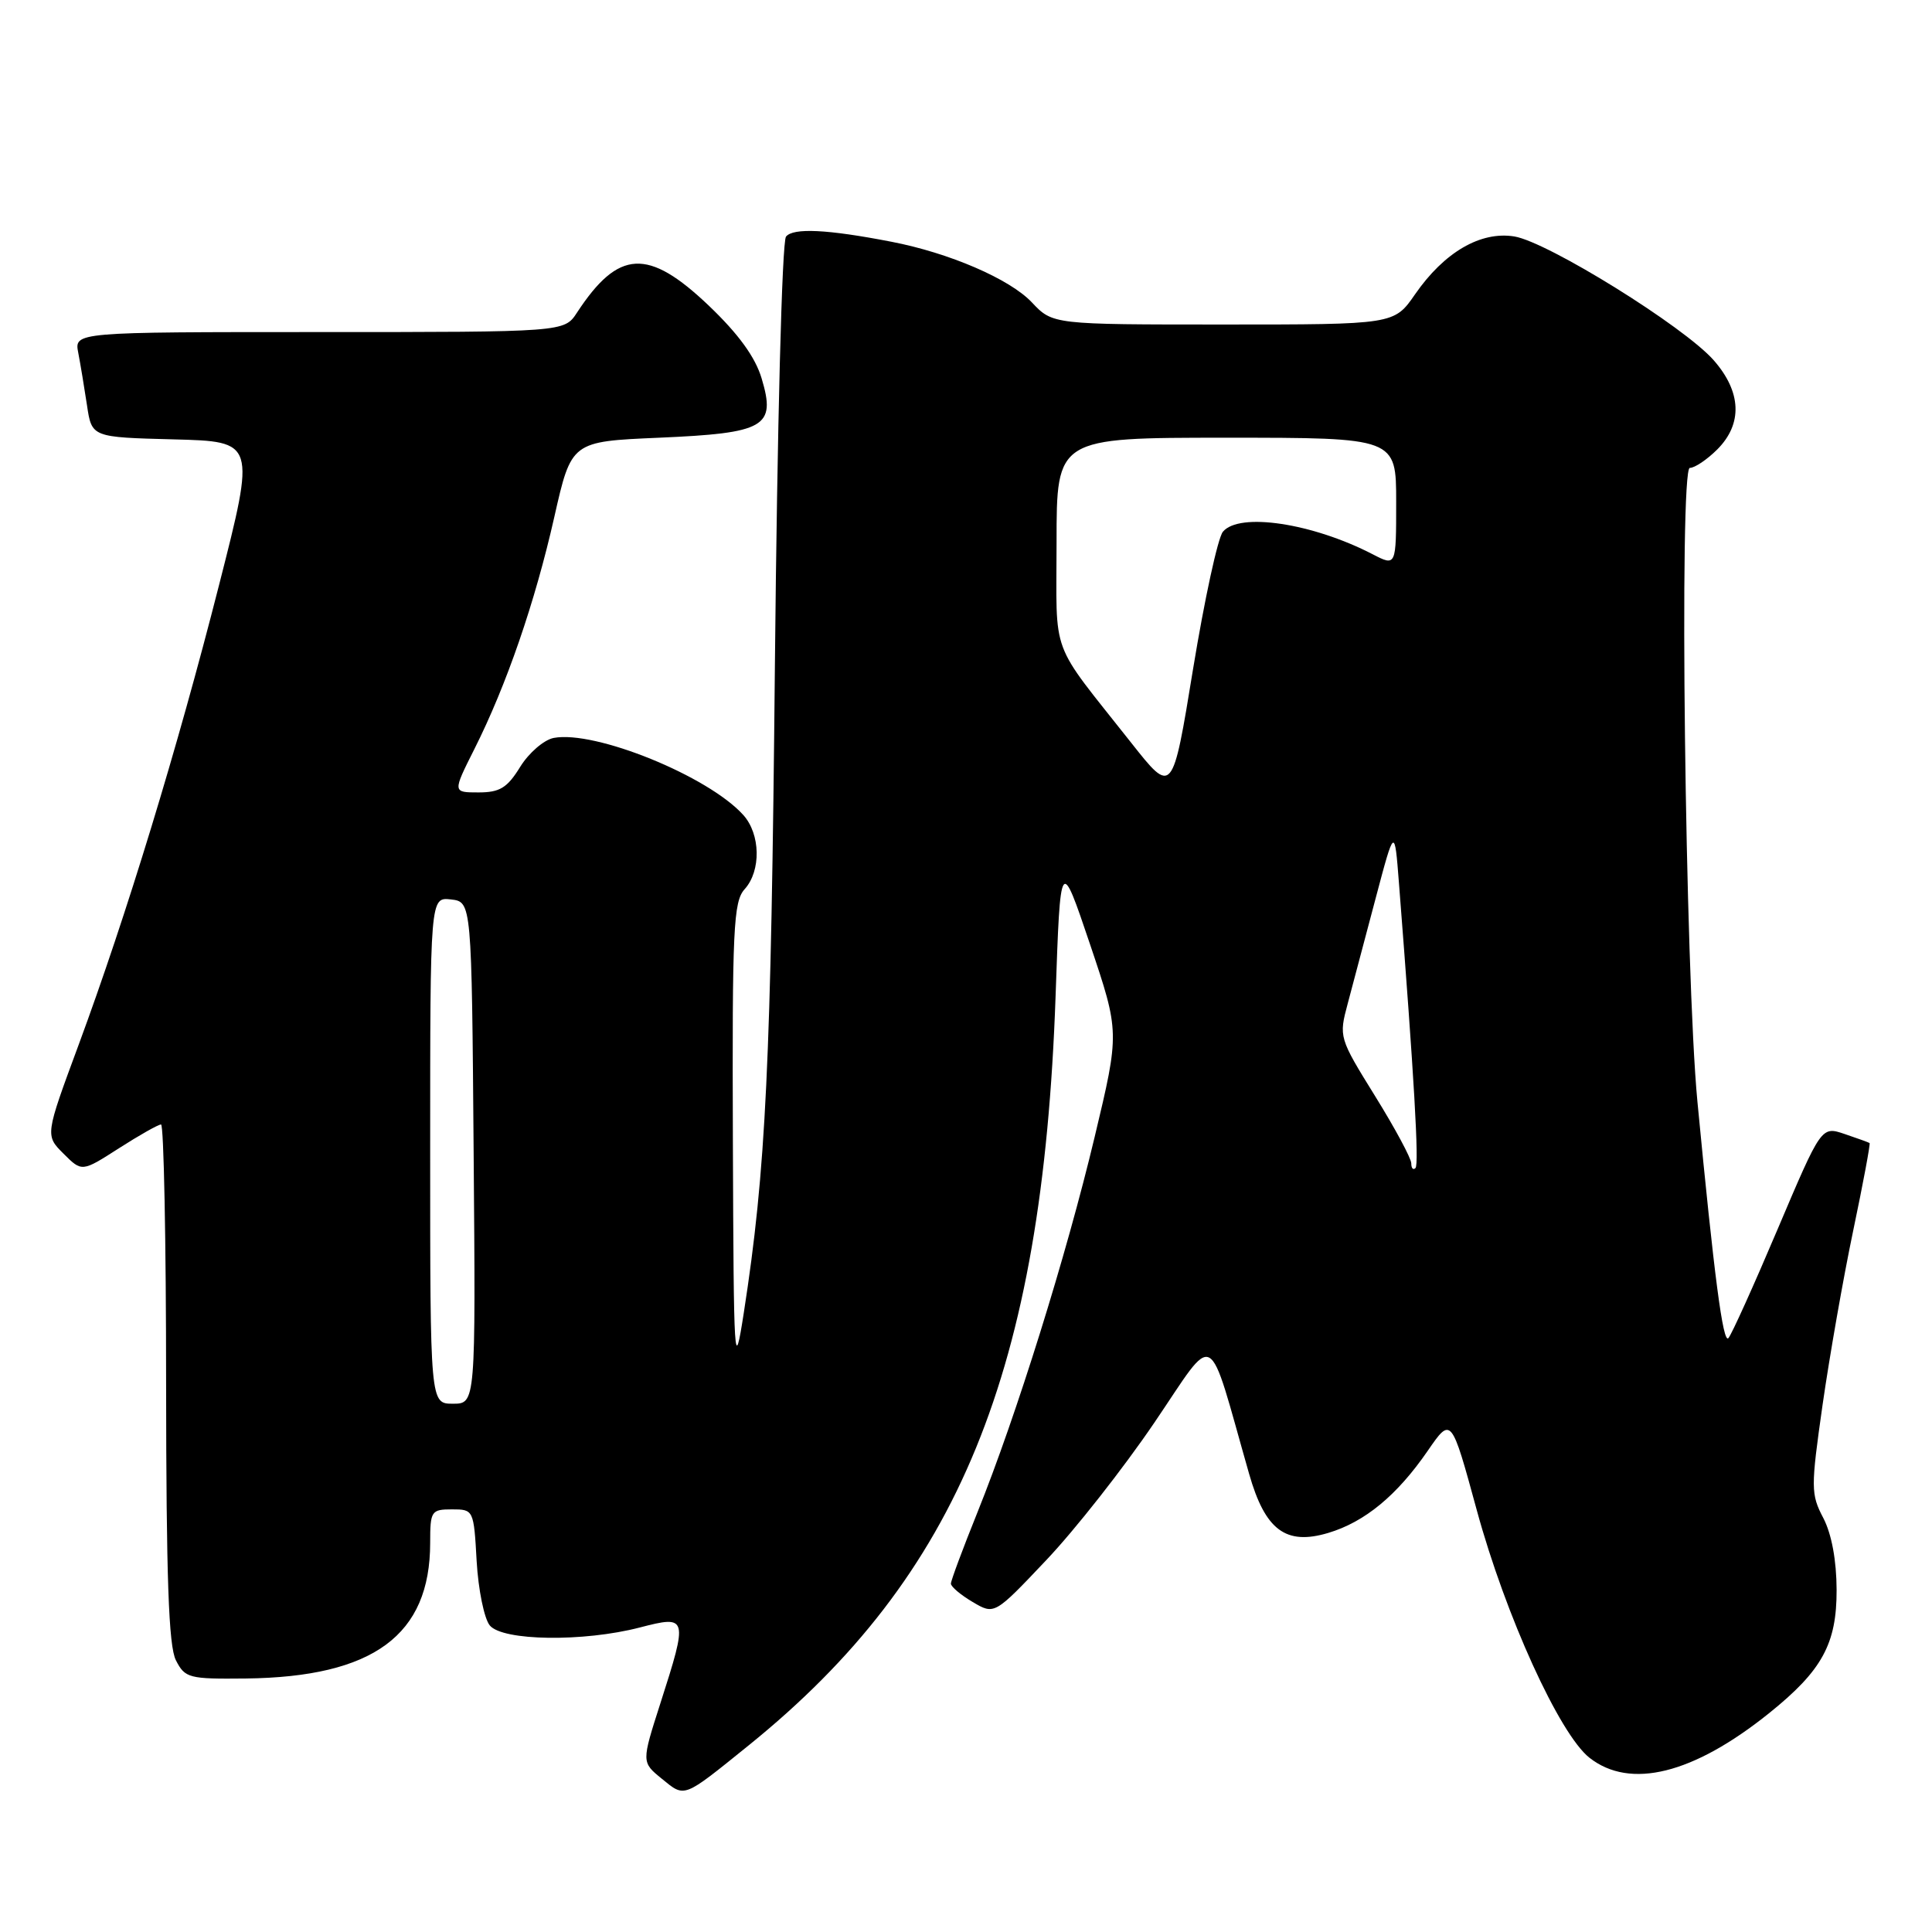 <?xml version="1.0" encoding="UTF-8" standalone="no"?>
<!DOCTYPE svg PUBLIC "-//W3C//DTD SVG 1.1//EN" "http://www.w3.org/Graphics/SVG/1.1/DTD/svg11.dtd" >
<svg xmlns="http://www.w3.org/2000/svg" xmlns:xlink="http://www.w3.org/1999/xlink" version="1.1" viewBox="0 0 256 256">
 <g >
 <path fill="currentColor"
d=" M 99.24 231.24 C 127.06 208.75 138.13 181.72 139.87 132.00 C 140.51 113.50 140.51 113.50 144.44 125.14 C 148.36 136.78 148.36 136.78 145.05 150.64 C 141.29 166.40 134.67 187.60 129.51 200.41 C 127.58 205.20 126.00 209.44 126.00 209.84 C 126.00 210.24 127.30 211.34 128.88 212.27 C 131.77 213.98 131.77 213.98 138.63 206.73 C 142.41 202.75 148.85 194.56 152.95 188.52 C 161.27 176.28 159.87 175.52 165.51 195.28 C 167.64 202.76 170.38 204.80 176.00 203.12 C 180.85 201.67 185.12 198.14 189.18 192.24 C 192.30 187.71 192.30 187.71 195.68 200.10 C 199.50 214.10 206.64 229.78 210.61 232.91 C 216.01 237.15 224.36 235.08 234.42 227.00 C 241.44 221.36 243.38 217.82 243.36 210.66 C 243.35 206.76 242.70 203.27 241.60 201.15 C 239.94 197.98 239.93 197.17 241.50 186.15 C 242.42 179.74 244.24 169.35 245.56 163.06 C 246.88 156.77 247.85 151.55 247.73 151.46 C 247.60 151.37 246.11 150.83 244.42 150.26 C 241.34 149.22 241.34 149.22 235.55 162.86 C 232.37 170.36 229.43 176.87 229.02 177.31 C 228.31 178.09 227.13 169.09 224.92 146.00 C 223.29 128.99 222.48 62.00 223.91 62.00 C 224.56 62.00 226.20 60.90 227.55 59.55 C 230.93 56.16 230.76 51.93 227.07 47.73 C 223.15 43.27 205.08 32.05 200.65 31.33 C 196.19 30.61 191.37 33.41 187.50 39.00 C 184.73 43.00 184.73 43.00 162.11 43.00 C 139.49 43.00 139.49 43.00 136.72 40.06 C 133.80 36.97 125.79 33.51 118.10 32.03 C 109.60 30.38 105.11 30.17 104.15 31.35 C 103.62 32.01 102.99 56.33 102.68 88.00 C 102.17 141.05 101.50 155.00 98.55 174.00 C 97.29 182.08 97.22 180.95 97.11 151.08 C 97.01 123.05 97.18 119.46 98.67 117.82 C 100.87 115.38 100.78 110.52 98.48 107.98 C 93.82 102.82 78.83 96.74 73.37 97.78 C 72.08 98.03 70.08 99.75 68.93 101.61 C 67.21 104.40 66.23 105.00 63.40 105.00 C 59.97 105.00 59.97 105.00 62.86 99.25 C 67.11 90.80 70.89 79.82 73.45 68.50 C 75.71 58.50 75.71 58.50 87.32 58.00 C 101.42 57.39 102.85 56.57 100.92 50.14 C 100.08 47.32 97.85 44.25 93.92 40.50 C 85.87 32.83 81.95 33.04 76.45 41.43 C 74.77 44.00 74.77 44.00 42.31 44.00 C 9.84 44.00 9.84 44.00 10.37 46.75 C 10.66 48.26 11.18 51.40 11.53 53.72 C 12.16 57.94 12.16 57.94 23.02 58.22 C 33.87 58.50 33.87 58.50 29.03 77.50 C 23.47 99.32 16.77 121.25 10.41 138.47 C 5.98 150.44 5.98 150.44 8.42 152.87 C 10.85 155.30 10.85 155.30 15.76 152.15 C 18.46 150.42 20.97 149.00 21.34 149.00 C 21.70 149.00 22.01 164.41 22.01 183.25 C 22.03 209.12 22.34 218.11 23.31 220.00 C 24.52 222.36 25.03 222.49 32.57 222.41 C 49.49 222.21 57.00 216.68 57.00 204.43 C 57.00 200.21 57.14 200.00 59.89 200.00 C 62.75 200.00 62.78 200.05 63.16 206.88 C 63.38 210.66 64.16 214.48 64.90 215.38 C 66.61 217.44 77.31 217.59 84.78 215.65 C 91.13 214.00 91.19 214.22 87.50 225.71 C 85.00 233.50 85.00 233.50 87.69 235.69 C 90.80 238.22 90.42 238.36 99.24 231.24 Z  M 57.00 152.43 C 57.00 118.87 57.00 118.87 59.75 119.18 C 62.50 119.50 62.50 119.50 62.76 152.75 C 63.03 186.00 63.03 186.00 60.01 186.00 C 57.00 186.00 57.00 186.00 57.00 152.43 Z  M 187.00 154.15 C 187.00 153.50 184.84 149.48 182.19 145.21 C 177.43 137.53 177.39 137.41 178.58 132.98 C 179.24 130.51 180.90 124.24 182.28 119.03 C 184.79 109.56 184.79 109.56 185.37 117.03 C 187.39 142.86 188.05 154.28 187.56 154.77 C 187.25 155.08 187.00 154.80 187.00 154.15 Z  M 149.89 98.42 C 138.95 84.56 140.00 87.39 140.00 71.87 C 140.00 58.00 140.00 58.00 162.50 58.00 C 185.00 58.00 185.00 58.00 185.00 66.53 C 185.00 75.05 185.00 75.05 181.90 73.45 C 173.90 69.31 164.20 67.85 162.04 70.46 C 161.37 71.26 159.60 79.44 158.09 88.63 C 155.36 105.35 155.36 105.35 149.89 98.42 Z "/>
</g>
</svg>